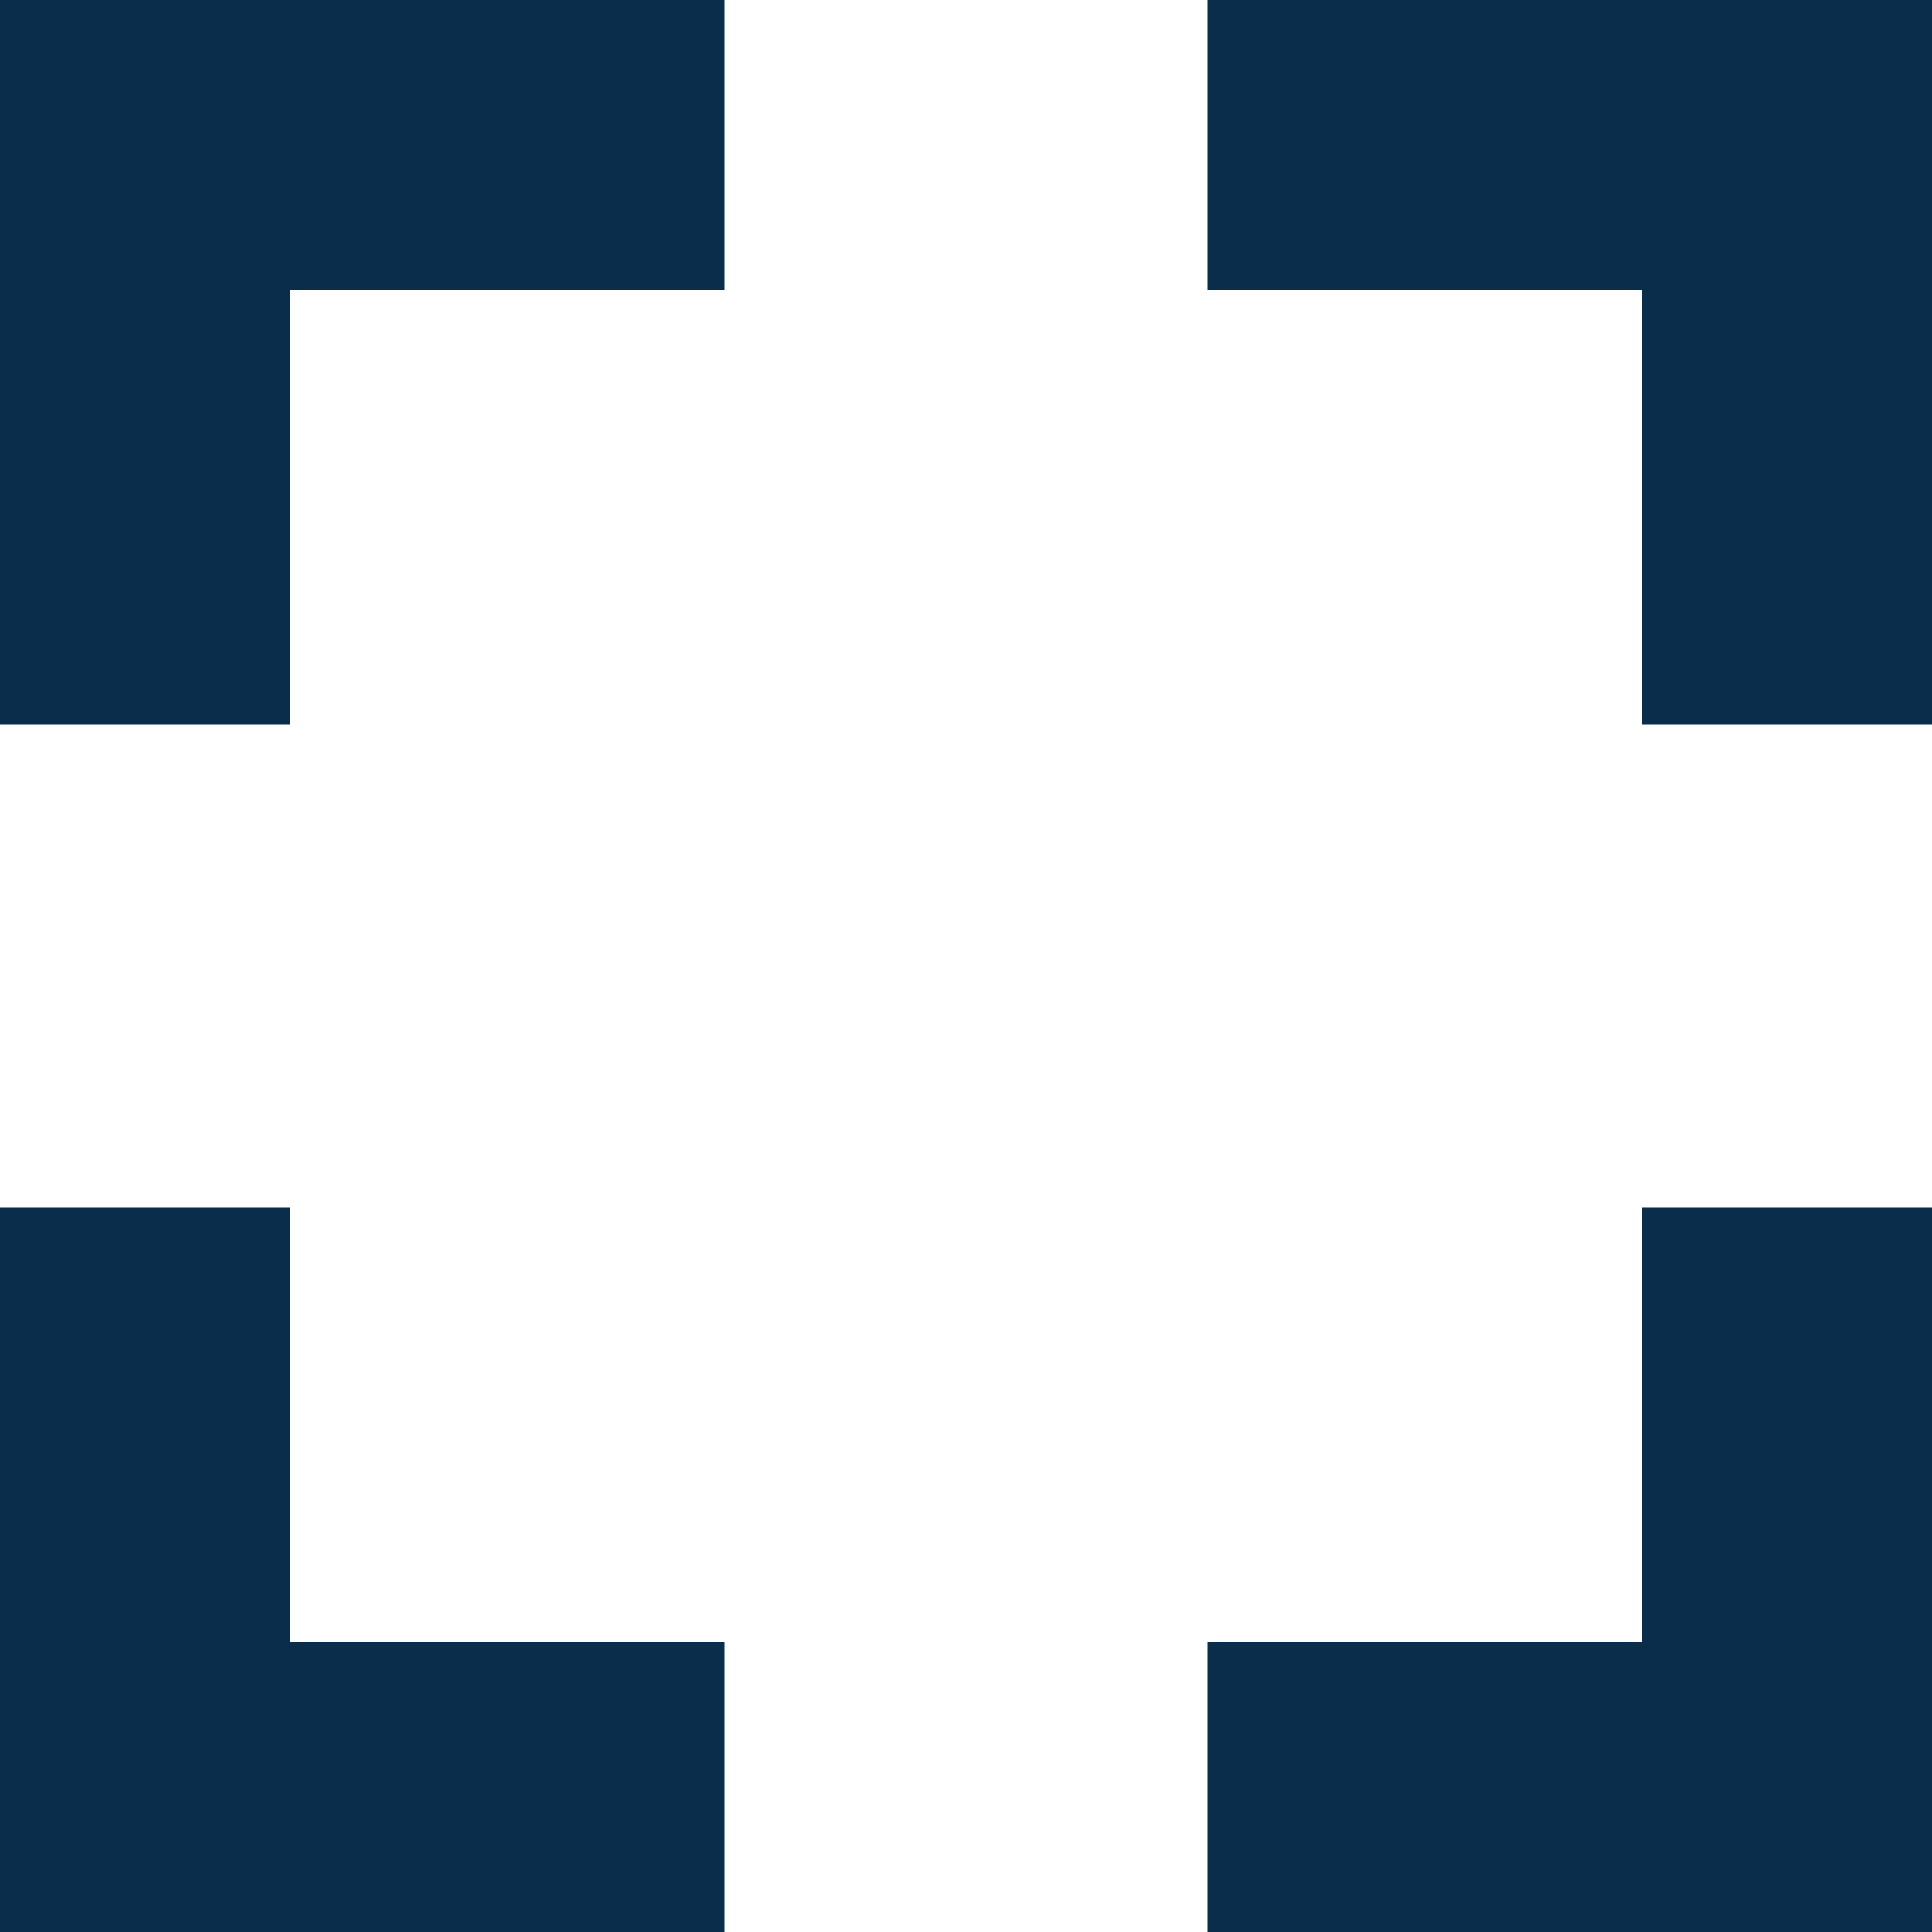 <svg xmlns="http://www.w3.org/2000/svg" width="24" height="24" viewBox="0 0 24 24"><defs><style>.a{fill:#092D4B;}</style></defs><g transform="translate(-4.5 -4.5)"><path class="a" d="M27.9,27.9H22.5v3.6h9v-9H27.9Z" transform="translate(-3 -3)"/><path class="a" d="M27.9,8.1v5.4h3.6v-9h-9V8.1Z" transform="translate(-3)"/><path class="a" d="M8.1,8.1h5.4V4.5h-9v9H8.1Z"/><path class="a" d="M8.1,27.9V22.5H4.5v9h9V27.9Z" transform="translate(0 -3)"/></g></svg>

